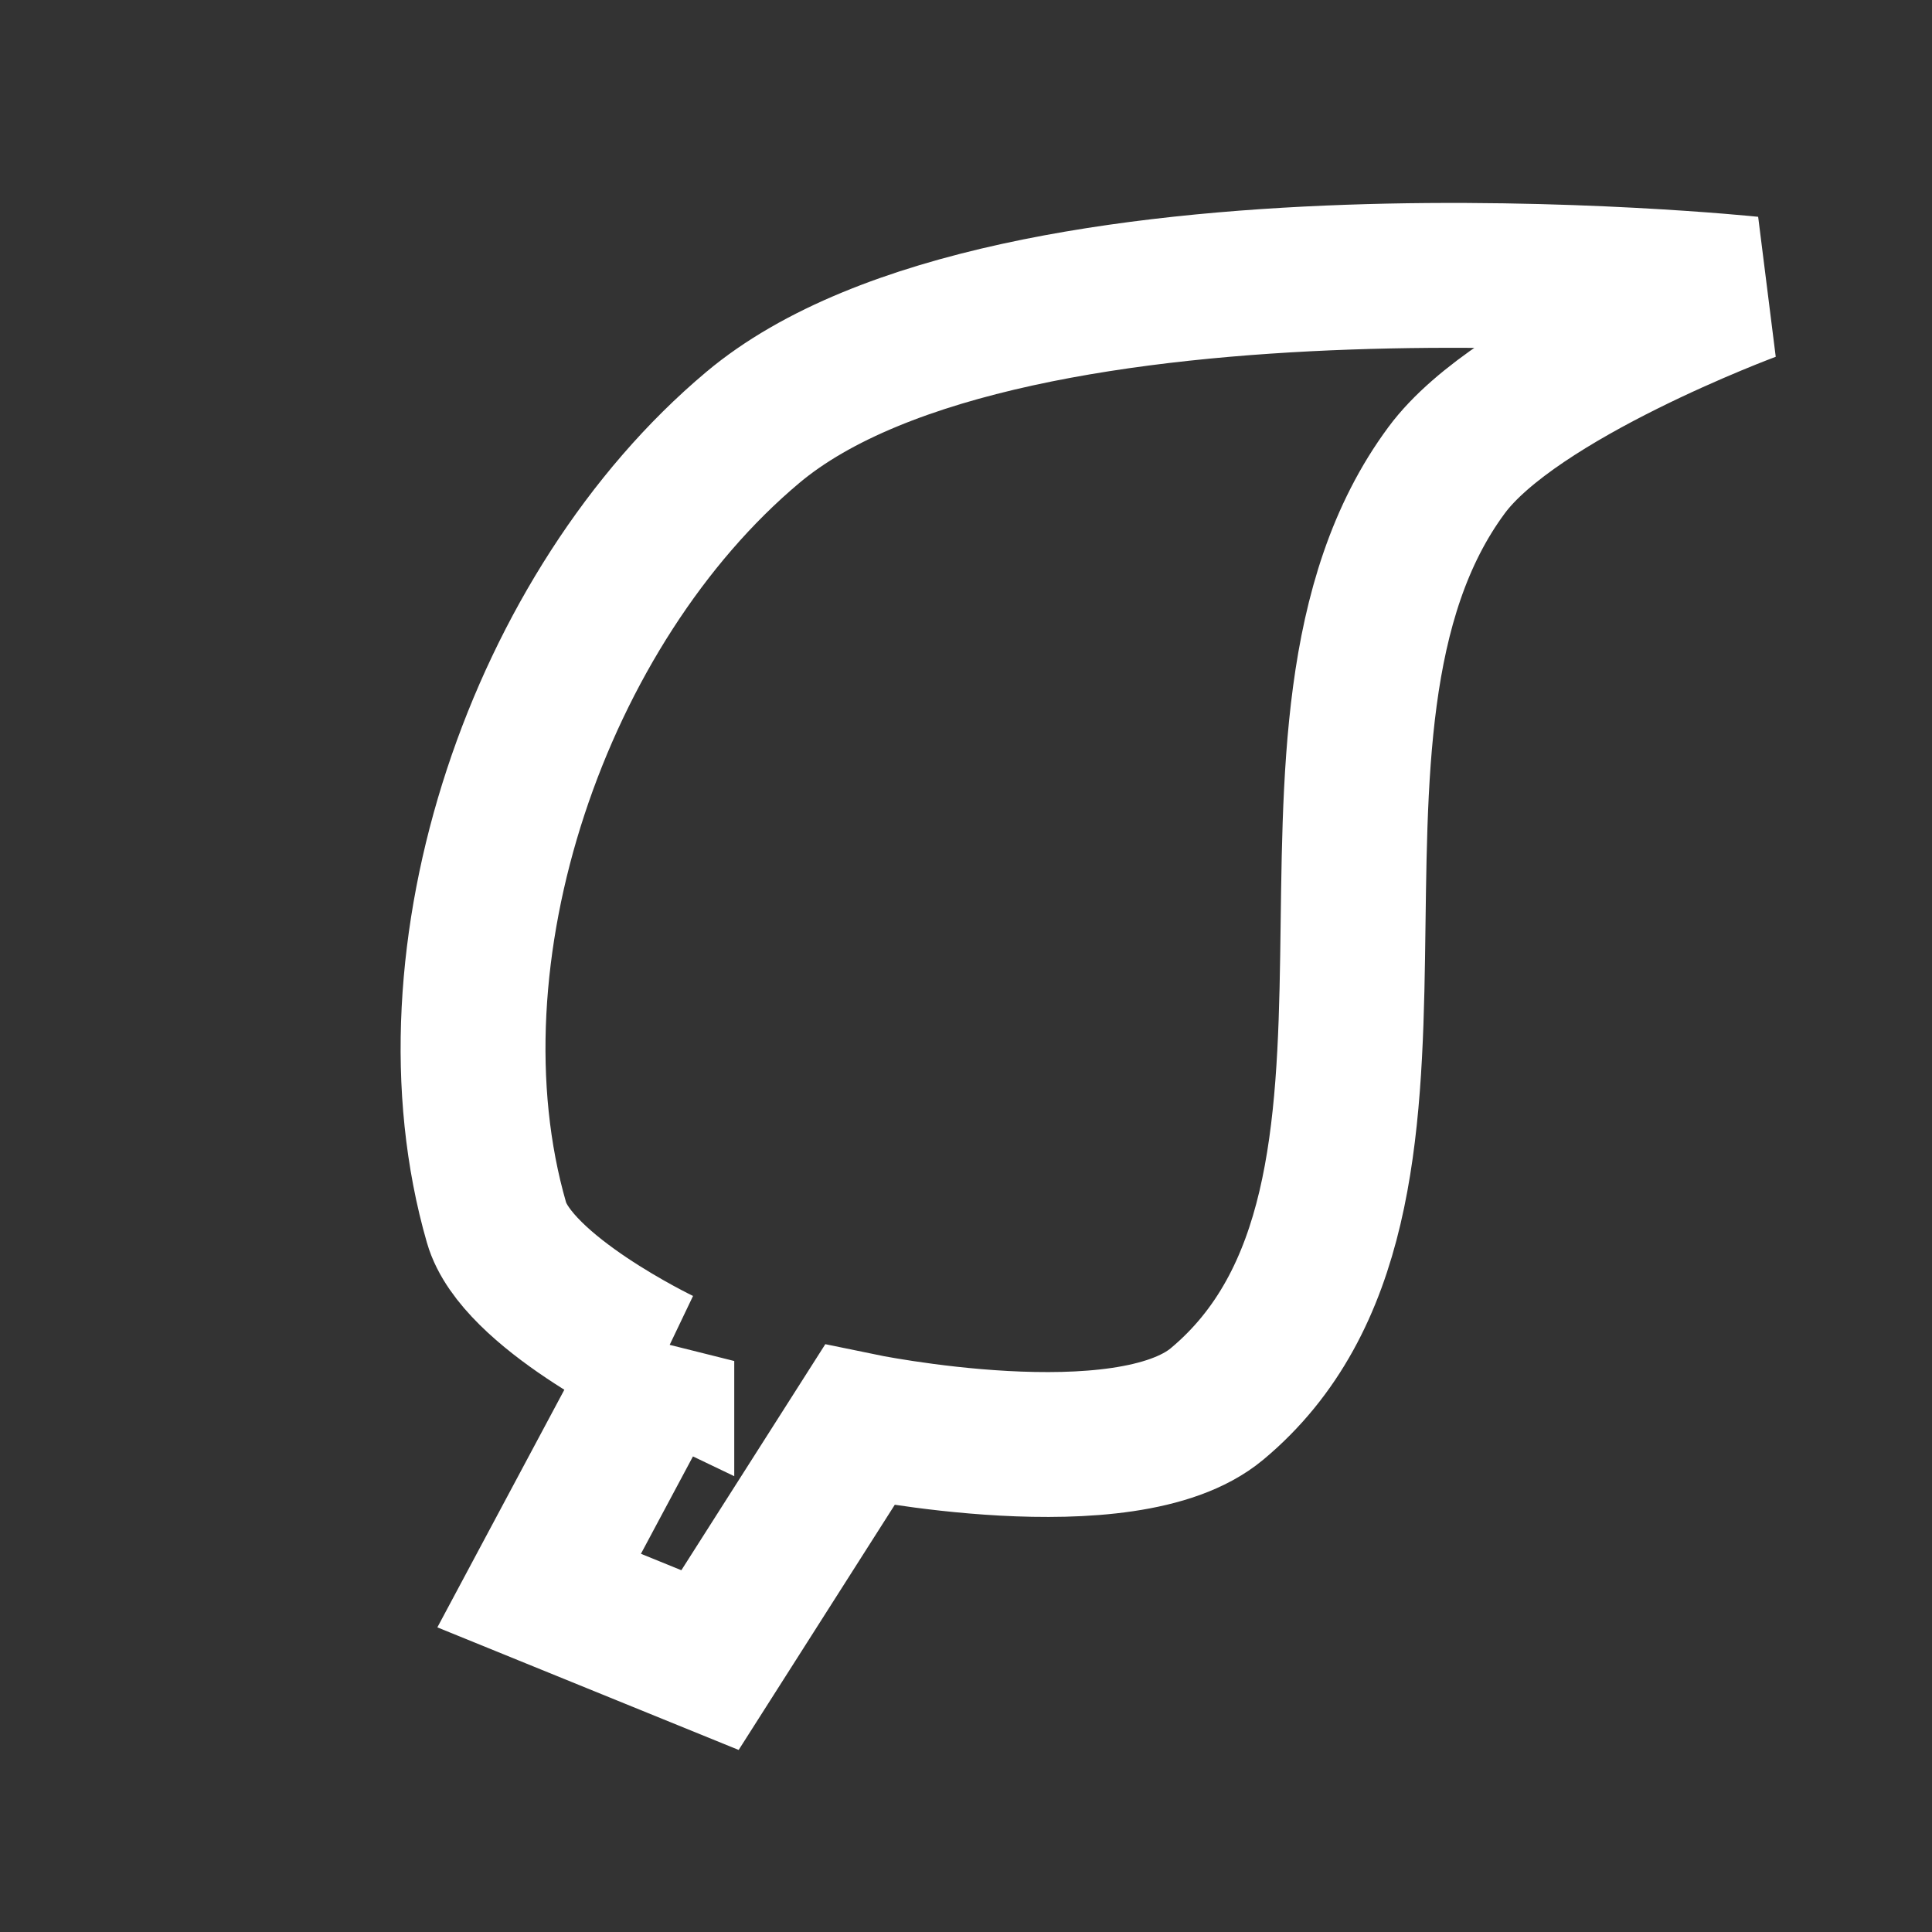 <?xml version="1.0" encoding="UTF-8" standalone="no"?>
<!-- Created with Inkscape (http://www.inkscape.org/) -->

<svg
   xmlns:dc="http://purl.org/dc/elements/1.1/"
   xmlns:cc="http://creativecommons.org/ns#"
   xmlns:rdf="http://www.w3.org/1999/02/22-rdf-syntax-ns#"
   xmlns:svg="http://www.w3.org/2000/svg"
   xmlns="http://www.w3.org/2000/svg"
   xmlns:sodipodi="http://sodipodi.sourceforge.net/DTD/sodipodi-0.dtd"
   xmlns:inkscape="http://www.inkscape.org/namespaces/inkscape"
   width="25"
   height="25"
   viewBox="0 0 6.615 6.615"
   version="1.1"
   id="svg8"
   inkscape:version="0.92.1 r15371"
   sodipodi:docname="new.svg">
  <rect x="0" y="0" width="6.615" height="6.615" fill="#333333" stroke="none"/>
  <defs
     id="defs2" />
  <sodipodi:namedview
     id="base"
     pagecolor="#ffffff"
     bordercolor="#666666"
     borderopacity="1.0"
     inkscape:pageopacity="0.0"
     inkscape:pageshadow="2"
     inkscape:zoom="16.56"
     inkscape:cx="5.4971809"
     inkscape:cy="4.6014262"
     inkscape:document-units="mm"
     inkscape:current-layer="layer1"
     showgrid="false"
     inkscape:window-width="1920"
     inkscape:window-height="1001"
     inkscape:window-x="-9"
     inkscape:window-y="-9"
     inkscape:window-maximized="1"
     units="px"
     showguides="false" />
  <g
     inkscape:label="Layer 1"
     inkscape:groupmode="layer"
     id="layer1"
     transform="translate(0,-290.385)">
    <path
       style="fill:none;stroke:#ffffff;stroke-width:0.496;stroke-linecap:butt;stroke-linejoin:miter;stroke-opacity:1;stroke-miterlimit:4;stroke-dasharray:none"
       d="m 2.266,295.045 -0.42,0.786 0.585,0.238 0.512,-0.804 c 0,0 0.91,0.189 1.224,-0.073 0.843,-0.703 0.133,-2.315 0.786,-3.197 0.24,-0.325 1.041,-0.621 1.041,-0.621 0,0 -2.536,-0.265 -3.417,0.475 -0.73,0.613 -1.141,1.806 -0.877,2.722 0.068,0.237 0.566,0.475 0.566,0.475 z"
       id="path4489"
       inkscape:connector-curvature="0"
       sodipodi:nodetypes="ccccaacaac" />
  </g>
</svg>
